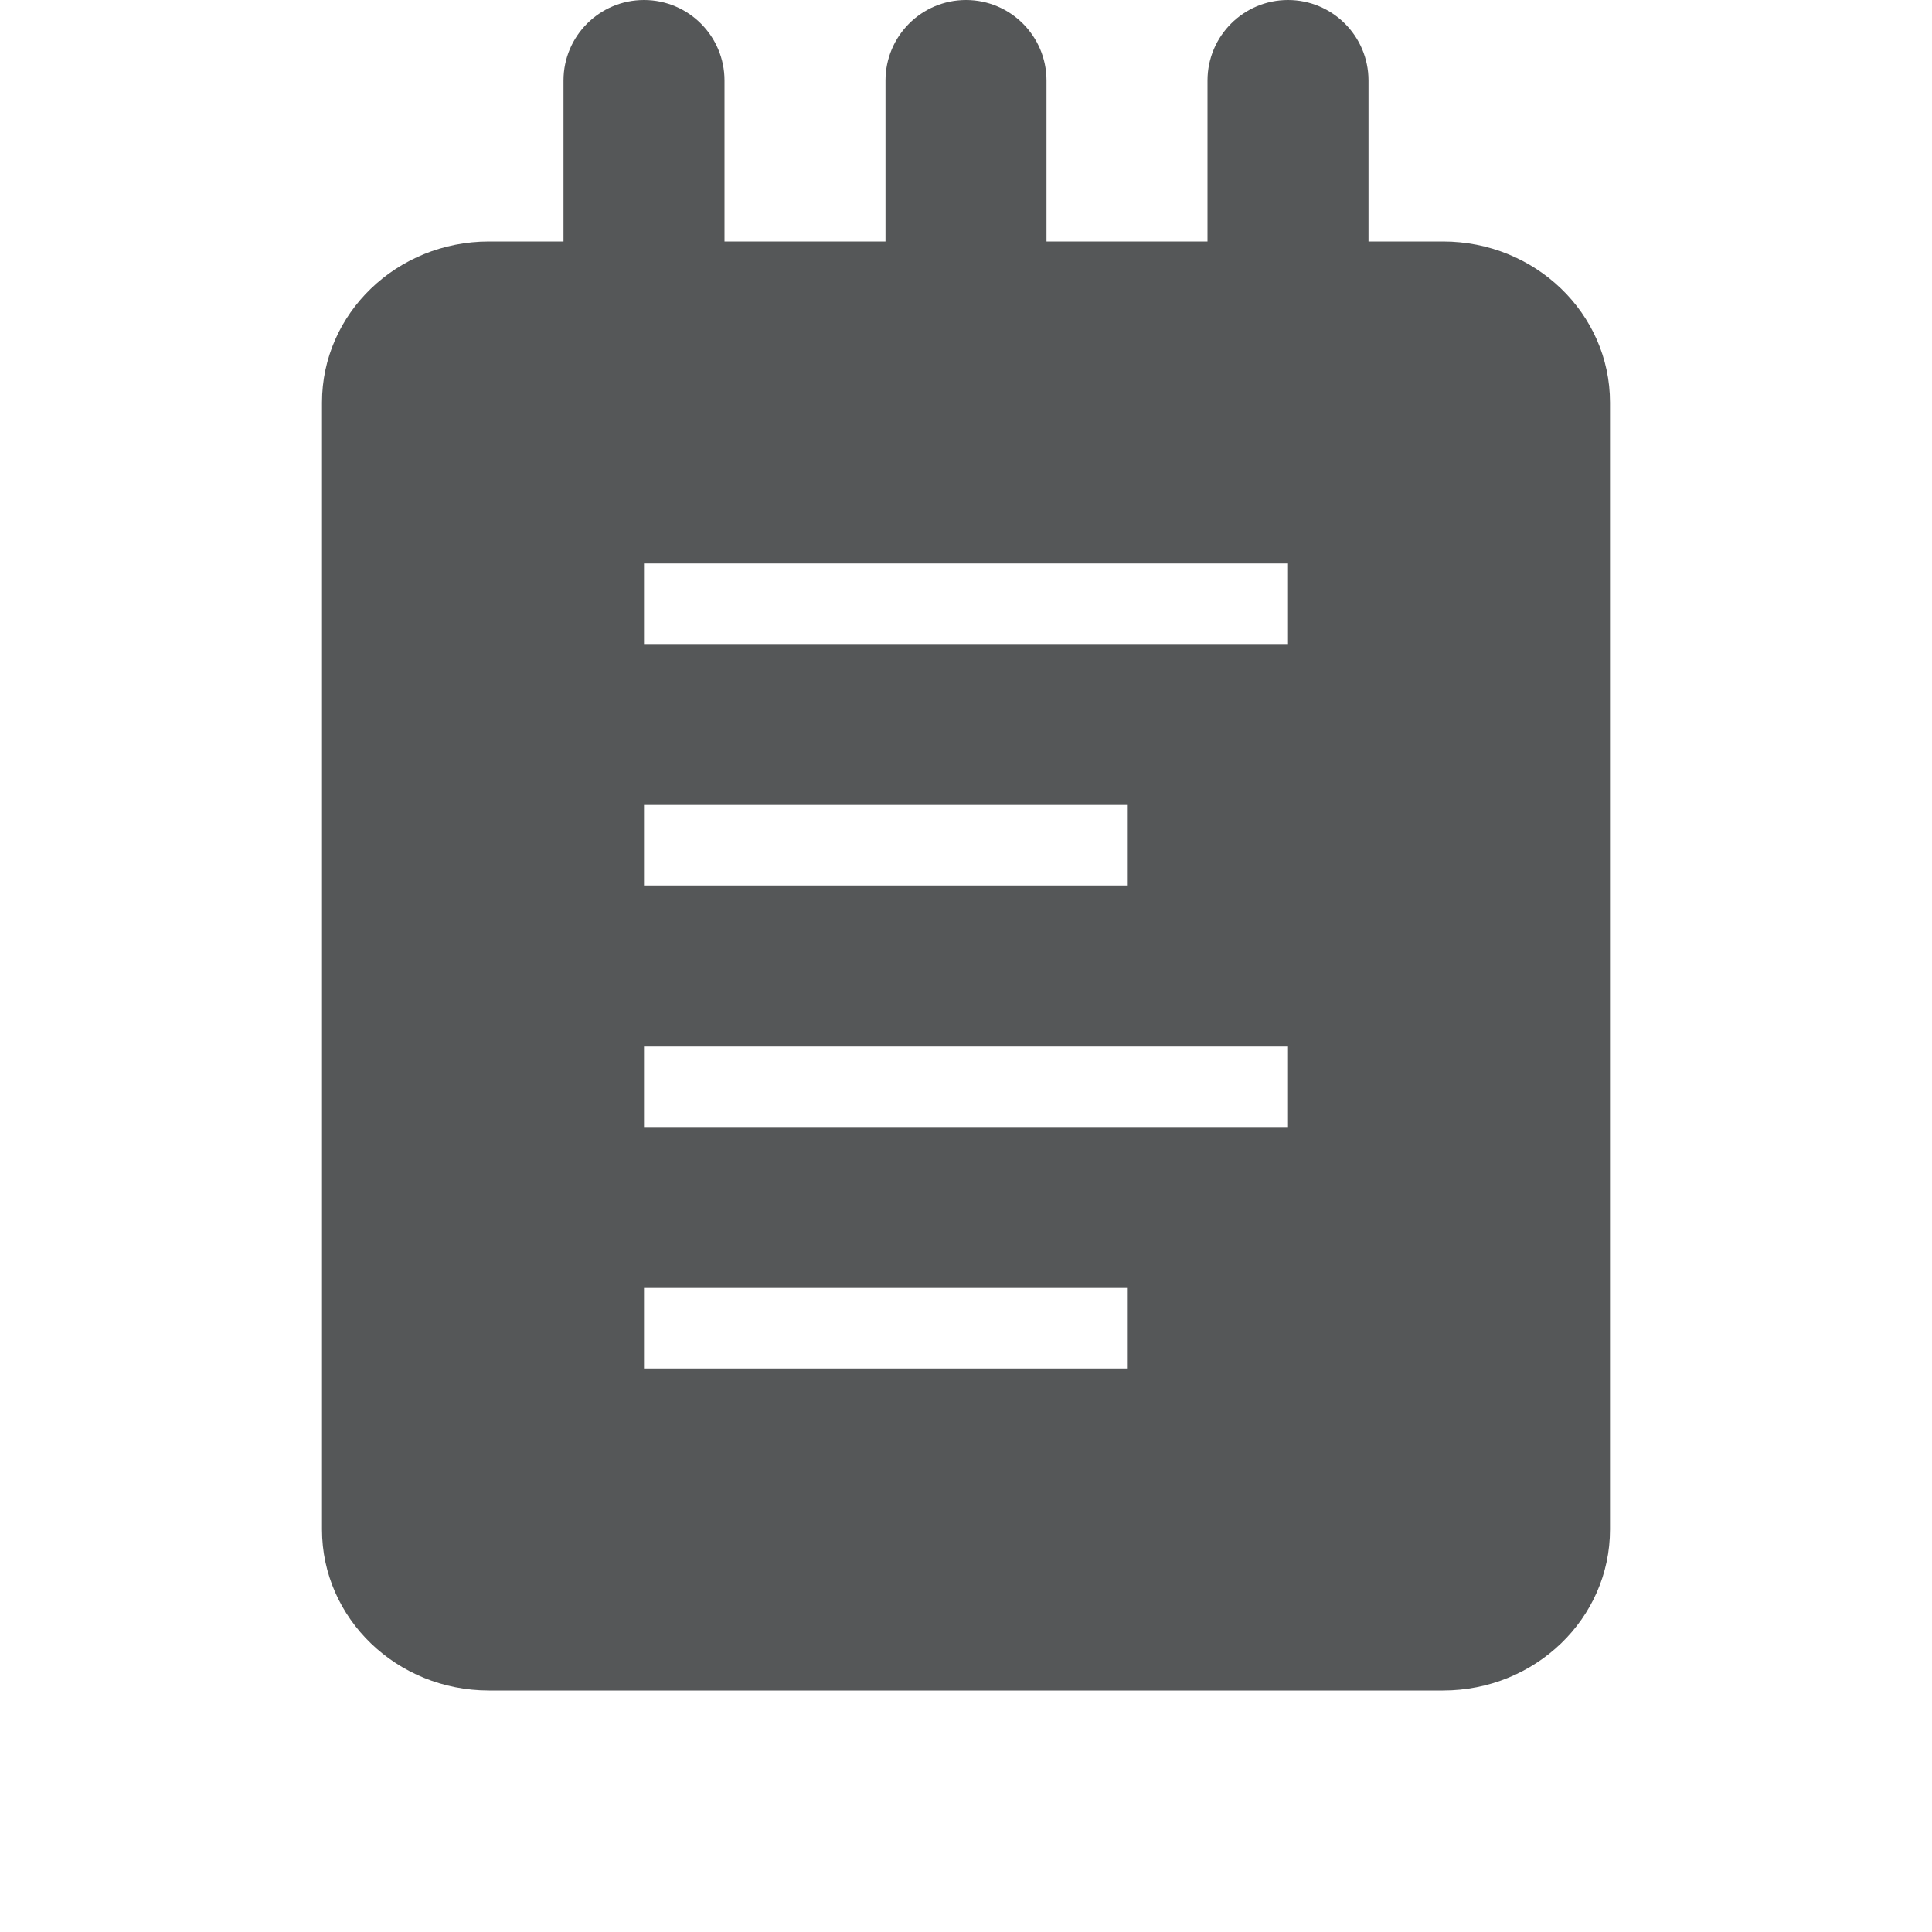 <svg width="24" height="24" viewBox="0 0 24 24" fill="none" xmlns="http://www.w3.org/2000/svg">
<path fill-rule="evenodd" clip-rule="evenodd" d="M8 0C7.448 0 7 0.448 7 1V3H6.074C4.929 3 4 3.895 4 5V19C4 20.105 4.929 21 6.074 21H17.926C19.071 21 20 20.105 20 19V5C20 3.895 19.071 3 17.926 3H17V1C17 0.448 16.552 0 16 0C15.448 0 15 0.448 15 1V3H13V1C13 0.448 12.552 0 12 0C11.448 0 11 0.448 11 1V3H9V1C9 0.448 8.552 0 8 0ZM16 7V8H8V7H16ZM14 10V11H8V10H14ZM8 13H16V14H8V13ZM14 16H8V17H14V16Z" fill="#555758"/>
</svg>
